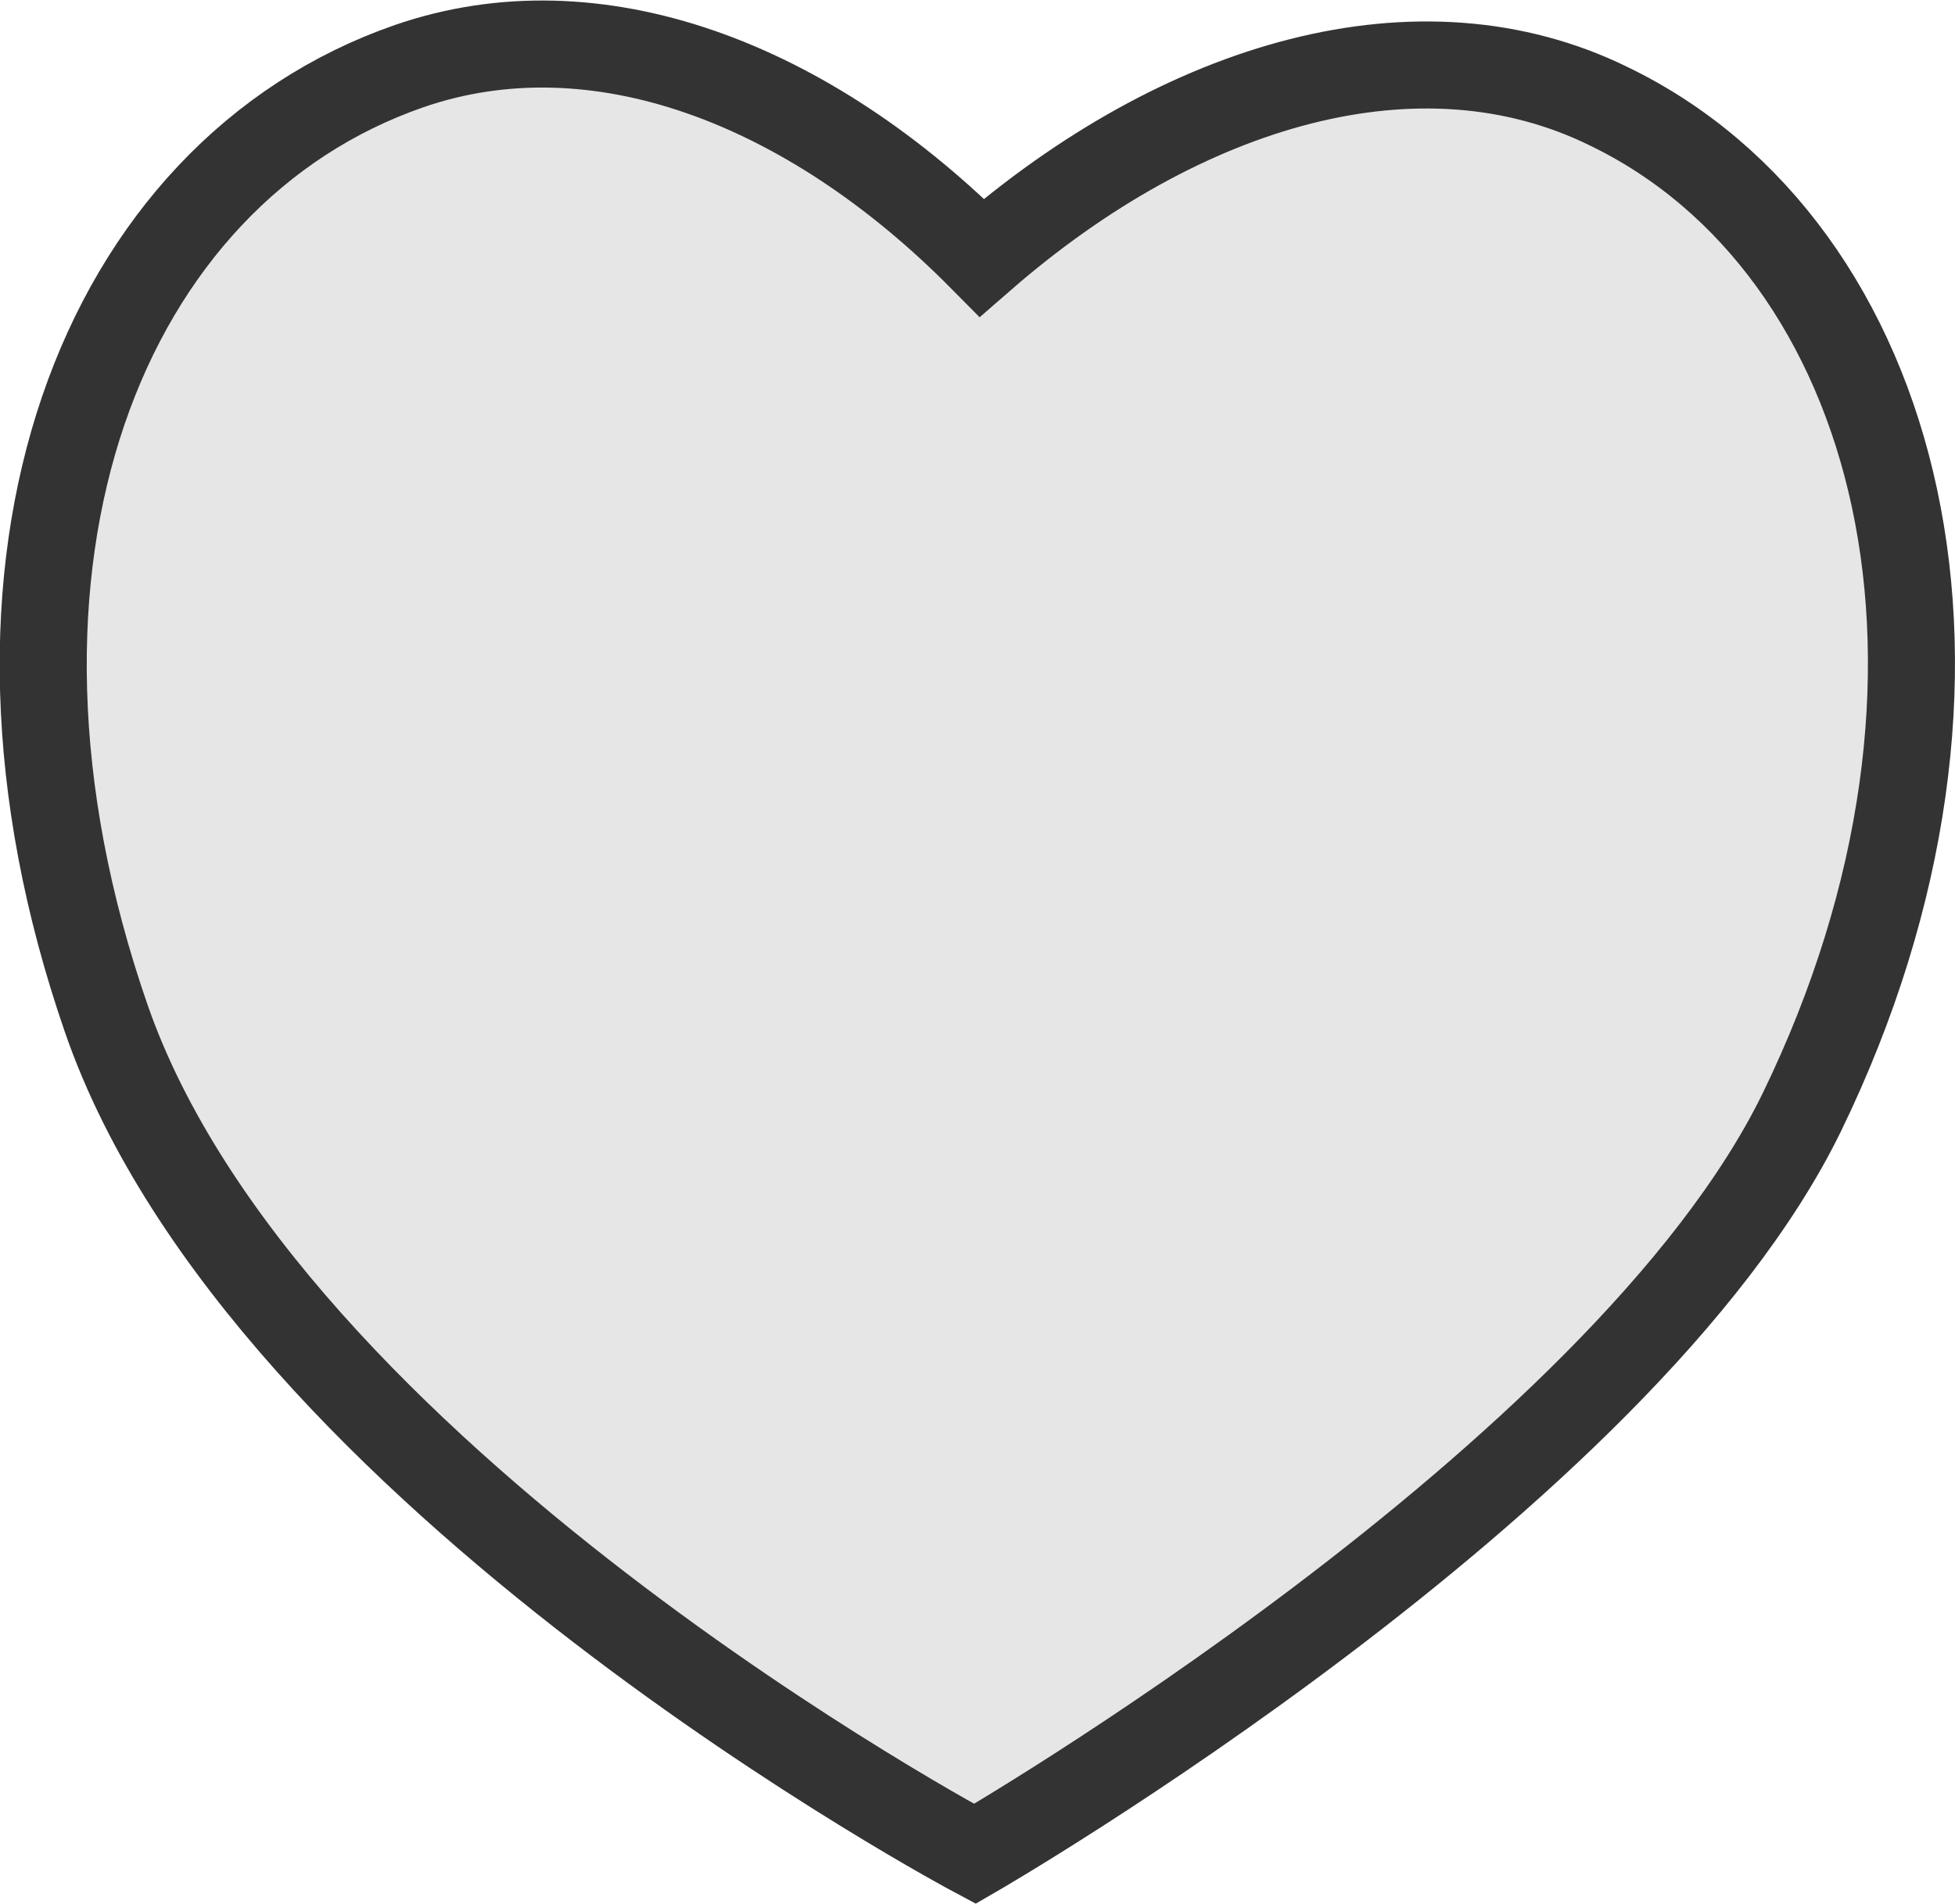 <?xml version="1.0" encoding="utf-8"?>
<!-- Generator: Adobe Illustrator 21.0.0, SVG Export Plug-In . SVG Version: 6.00 Build 0)  -->
<svg version="1.1" id="Layer_1" xmlns="http://www.w3.org/2000/svg" xmlns:xlink="http://www.w3.org/1999/xlink" x="0px" y="0px"
	 viewBox="0 0 112.3 109.4" style="enable-background:new 0 0 112.3 109.4;" xml:space="preserve">
<style type="text/css">
	.st0{fill:#E6E6E6;stroke:#333333;stroke-width:5;stroke-miterlimit:10;}
</style>
<path class="st0" d="M92.4,6.1c-10.8-5.3-24.4-1.4-36,8.7c-10-10.1-22.2-14.7-32.9-11C5.9,9.9-3,32.2,6.1,58.5
	c9.1,26.3,49.9,48,49.9,48S93.2,85,103.5,63.9C115.7,38.8,109.2,14.2,92.4,6.1z"/>
</svg>
